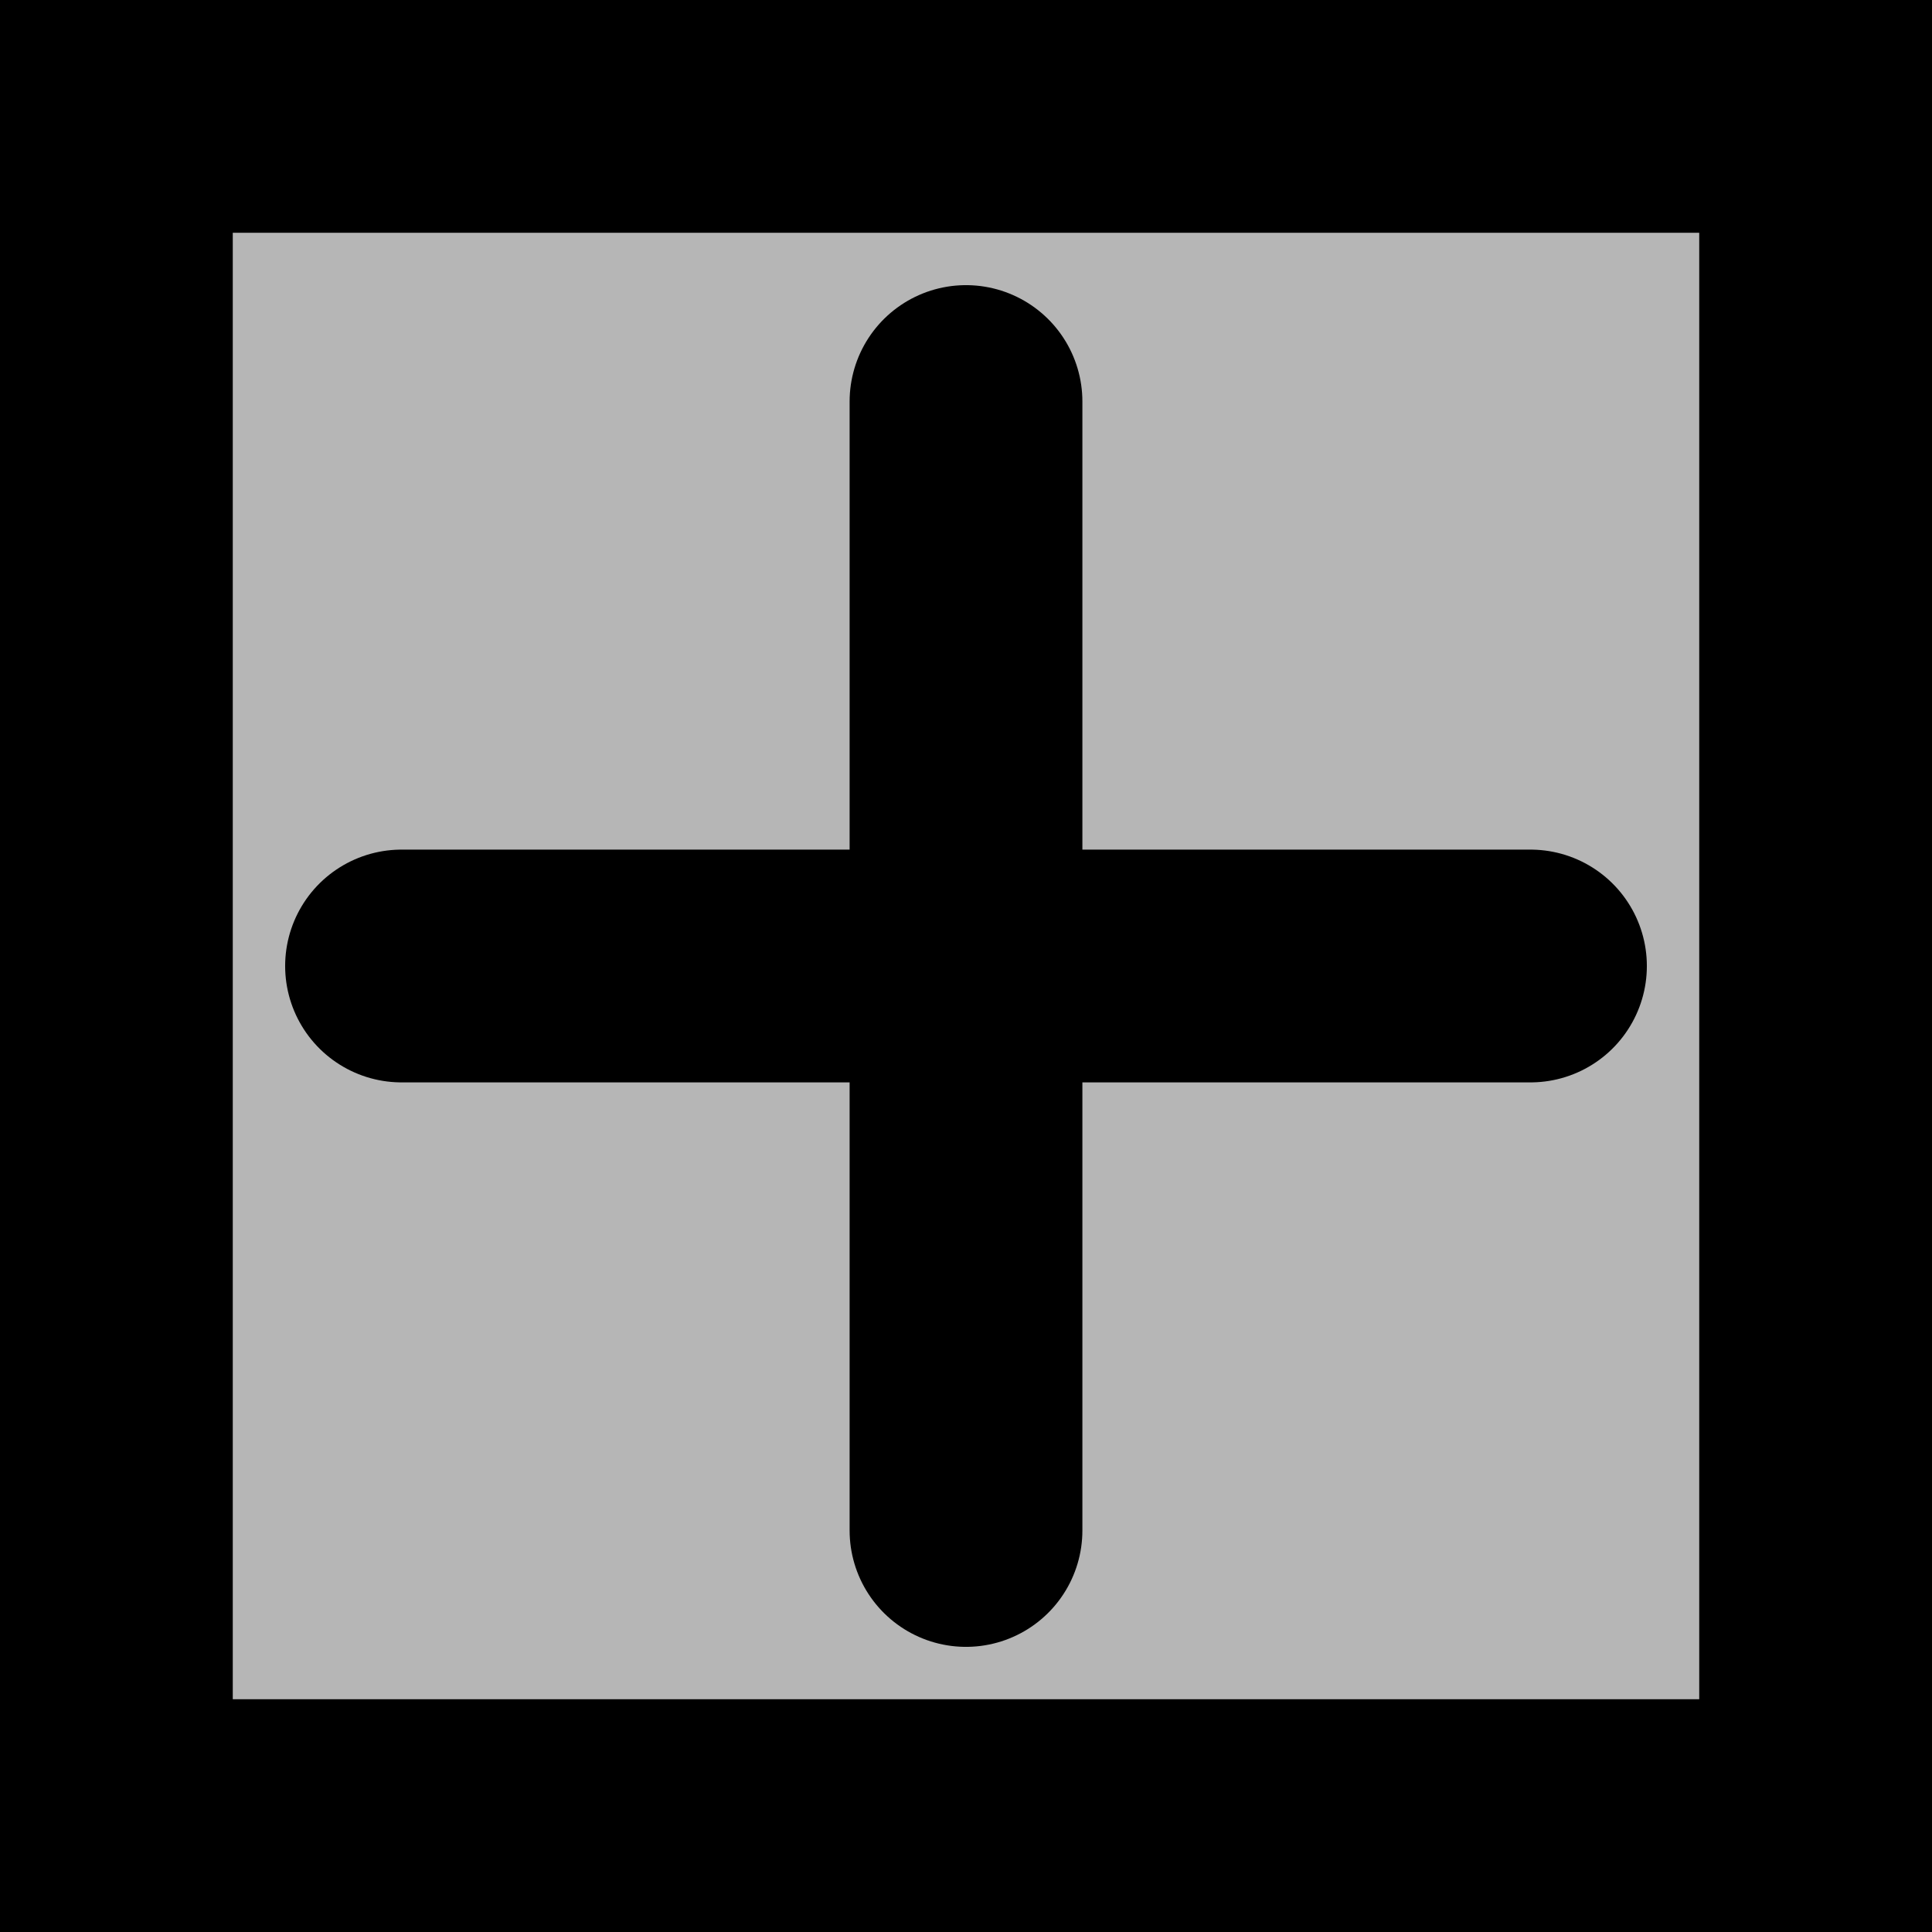 <svg version="1.1" xmlns="http://www.w3.org/2000/svg" xmlns:xlink="http://www.w3.org/1999/xlink" width="41.5" height="41.5" viewBox="0,0,41.5,41.5"><rect x="0" y="0" width="41.5" height="41.5" fill="#808080" stroke="none"/><g transform="translate(-219.25,-159.25)"><g stroke="#000000" stroke-width="5" stroke-miterlimit="10"><path d="M221.75,198.25v-36.5h36.5v36.5z" fill-opacity="0.427" fill="#ffffff" stroke-linecap="butt"/><path d="M227.875,180h24.25" fill="none" stroke-linecap="round"/><path d="M240,167.875v24.25" fill="none" stroke-linecap="round"/></g></g></svg>